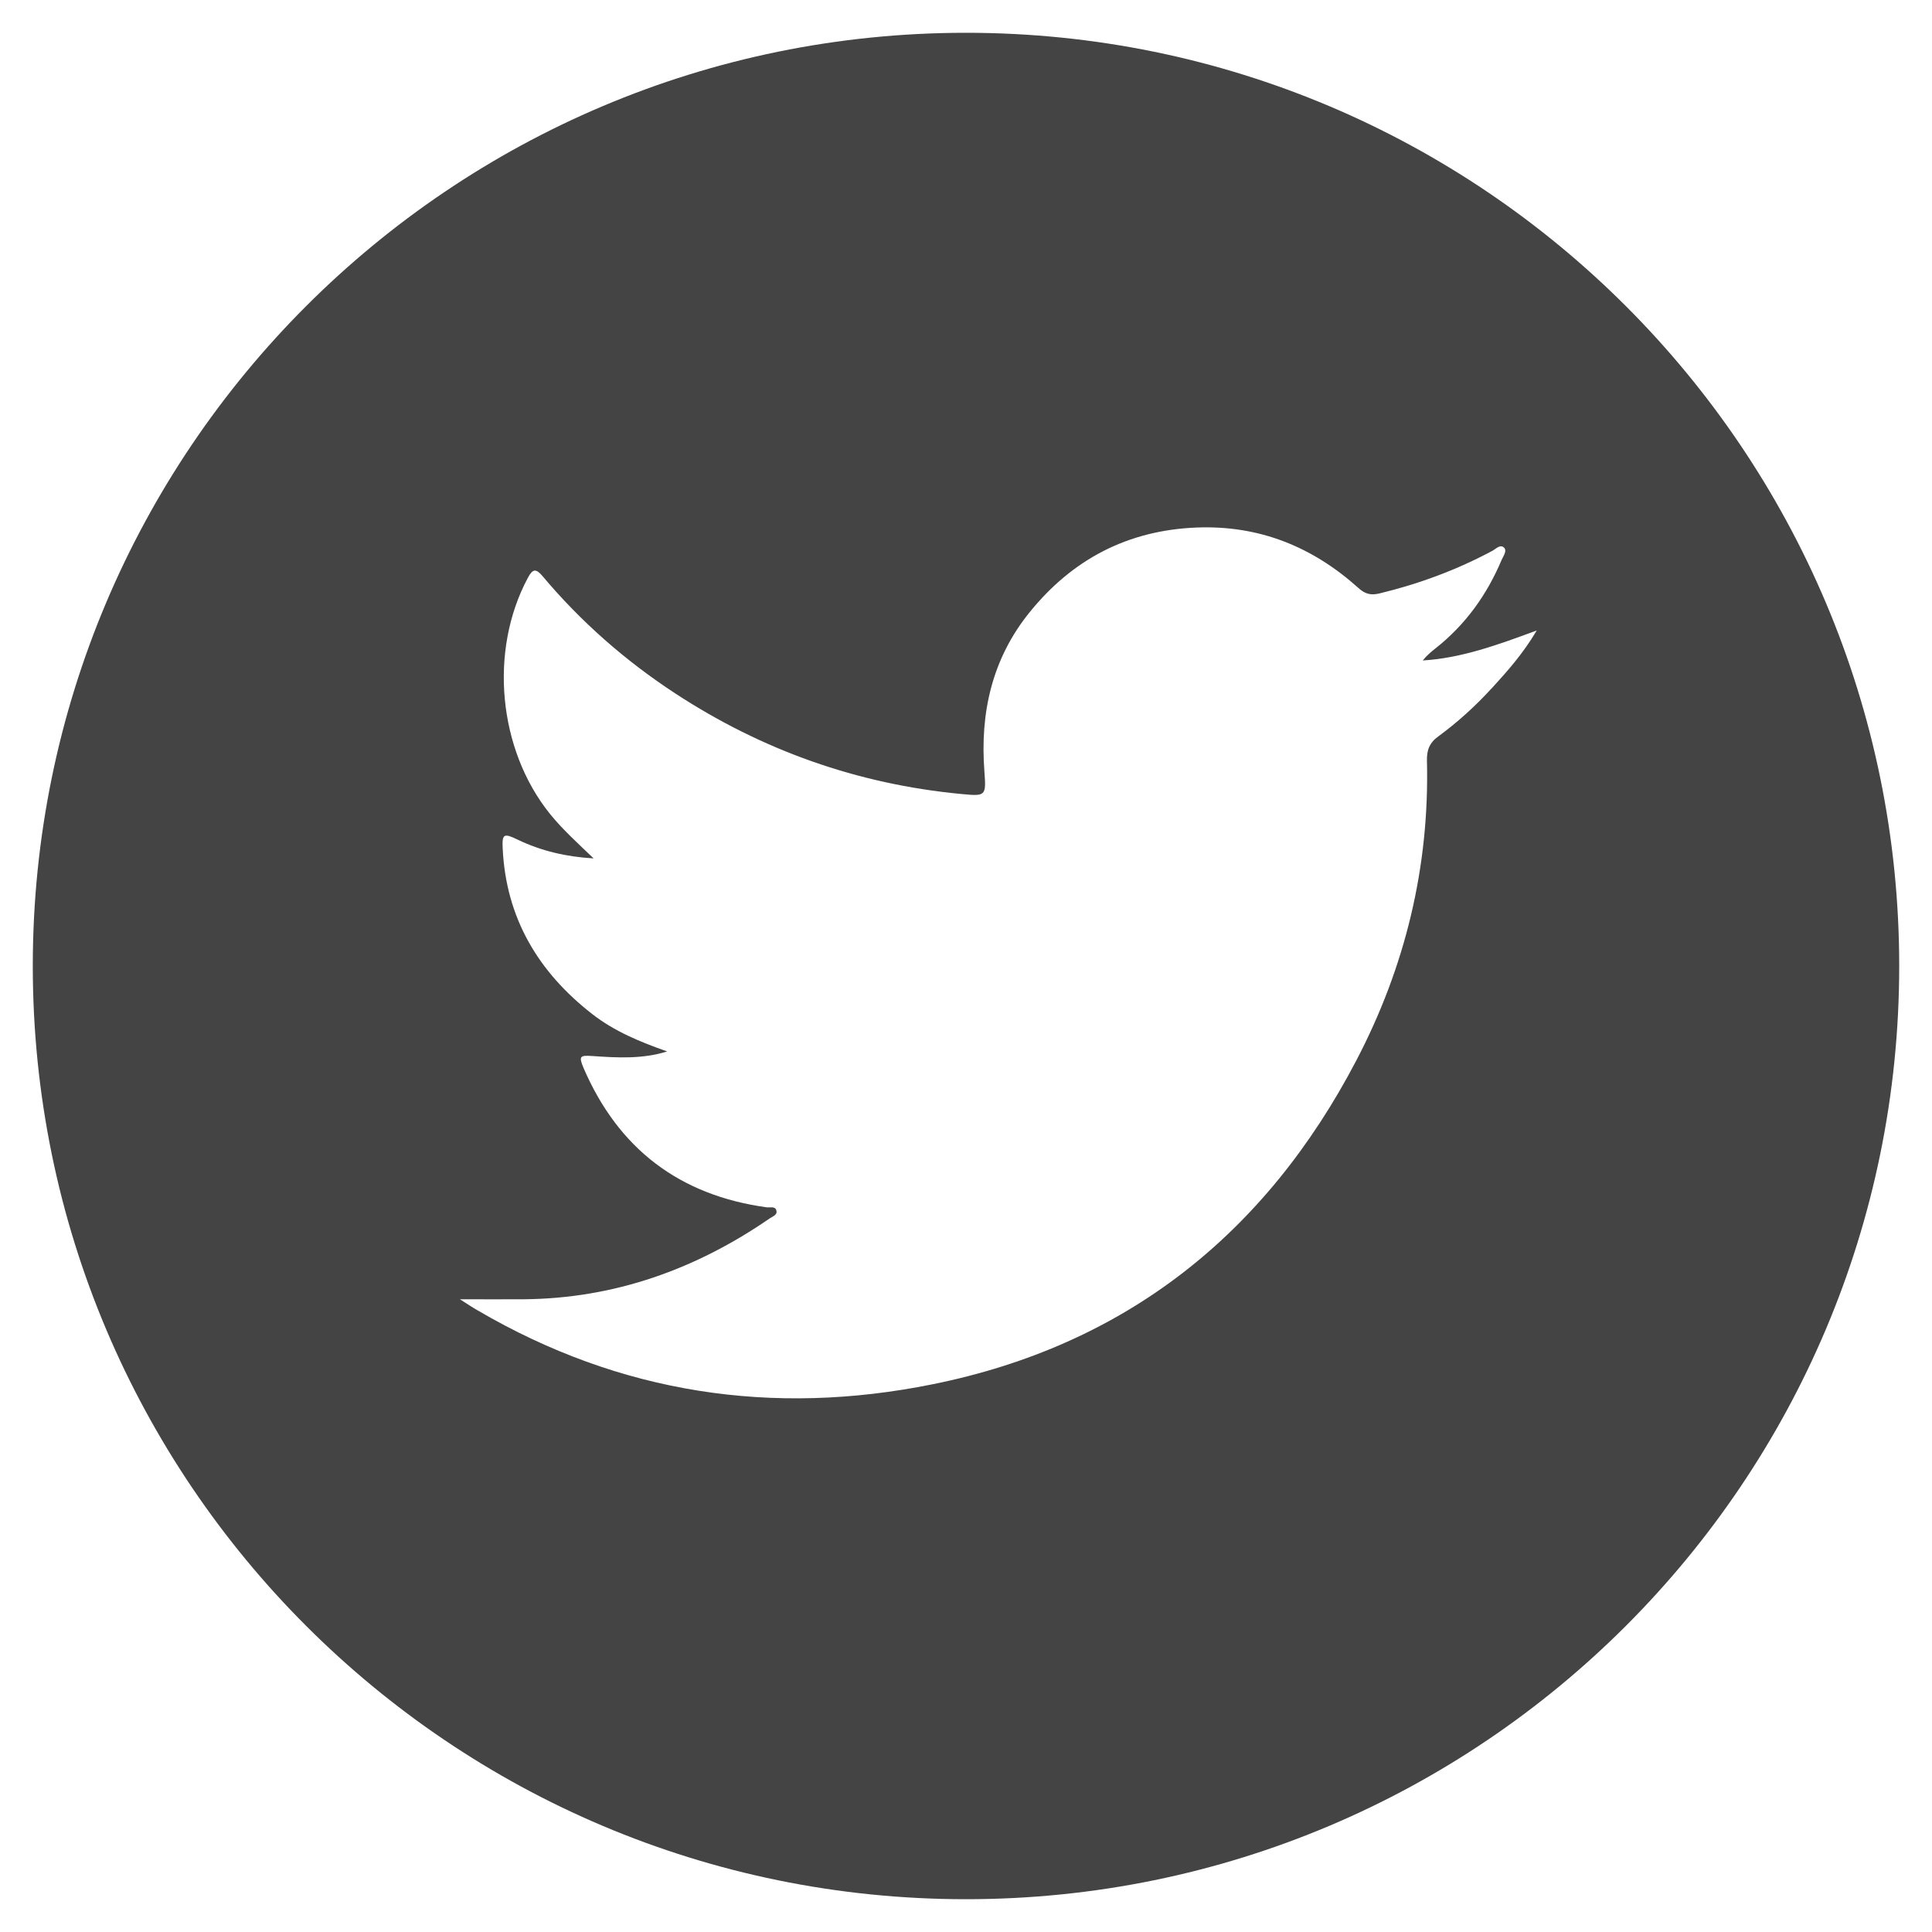 <?xml version="1.0" encoding="utf-8"?>
<!-- Generated by IcoMoon.io -->
<!DOCTYPE svg PUBLIC "-//W3C//DTD SVG 1.1//EN" "http://www.w3.org/Graphics/SVG/1.1/DTD/svg11.dtd">
<svg version="1.1" xmlns="http://www.w3.org/2000/svg" xmlns:xlink="http://www.w3.org/1999/xlink" width="36" height="36" viewBox="0 0 36 36">
<path fill="#444" d="M18 0.611c-9.603 0-17.389 7.785-17.389 17.389s7.786 17.389 17.389 17.389c9.605 0 17.389-7.786 17.389-17.389s-7.784-17.389-17.389-17.389zM27.788 12.833c-0.297 0.325-0.627 0.624-0.982 0.885-0.167 0.118-0.221 0.254-0.217 0.453 0.050 1.979-0.405 3.85-1.318 5.593-1.69 3.232-4.301 5.307-7.899 6.031-2.976 0.601-5.818 0.173-8.463-1.373-0.097-0.054-0.188-0.116-0.339-0.212 0.446 0 0.819 0.003 1.189 0 1.688-0.014 3.205-0.557 4.584-1.507 0.057-0.039 0.155-0.067 0.12-0.158-0.024-0.070-0.115-0.041-0.175-0.048-1.629-0.224-2.766-1.092-3.415-2.598-0.091-0.217-0.067-0.237 0.158-0.222 0.469 0.033 0.939 0.060 1.401-0.085-0.5-0.175-0.983-0.374-1.396-0.696-1.006-0.783-1.608-1.79-1.669-3.086-0.014-0.271 0.021-0.289 0.273-0.167 0.448 0.216 0.919 0.323 1.421 0.352-0.284-0.274-0.573-0.531-0.818-0.835-0.961-1.199-1.135-3.035-0.407-4.393 0.089-0.168 0.149-0.178 0.272-0.034 0.714 0.851 1.542 1.577 2.47 2.185 1.622 1.062 3.398 1.693 5.333 1.877 0.458 0.043 0.466 0.041 0.432-0.42-0.084-1.093 0.143-2.102 0.842-2.966 0.797-0.986 1.828-1.528 3.11-1.579 1.169-0.046 2.161 0.357 3.019 1.128 0.125 0.114 0.235 0.138 0.394 0.099 0.735-0.178 1.436-0.437 2.103-0.795 0.064-0.035 0.147-0.128 0.216-0.056 0.058 0.061-0.014 0.153-0.046 0.226-0.274 0.652-0.676 1.211-1.233 1.65-0.083 0.065-0.163 0.133-0.237 0.225 0.721-0.044 1.396-0.29 2.124-0.559-0.259 0.438-0.552 0.764-0.846 1.086z"></path>
</svg>

